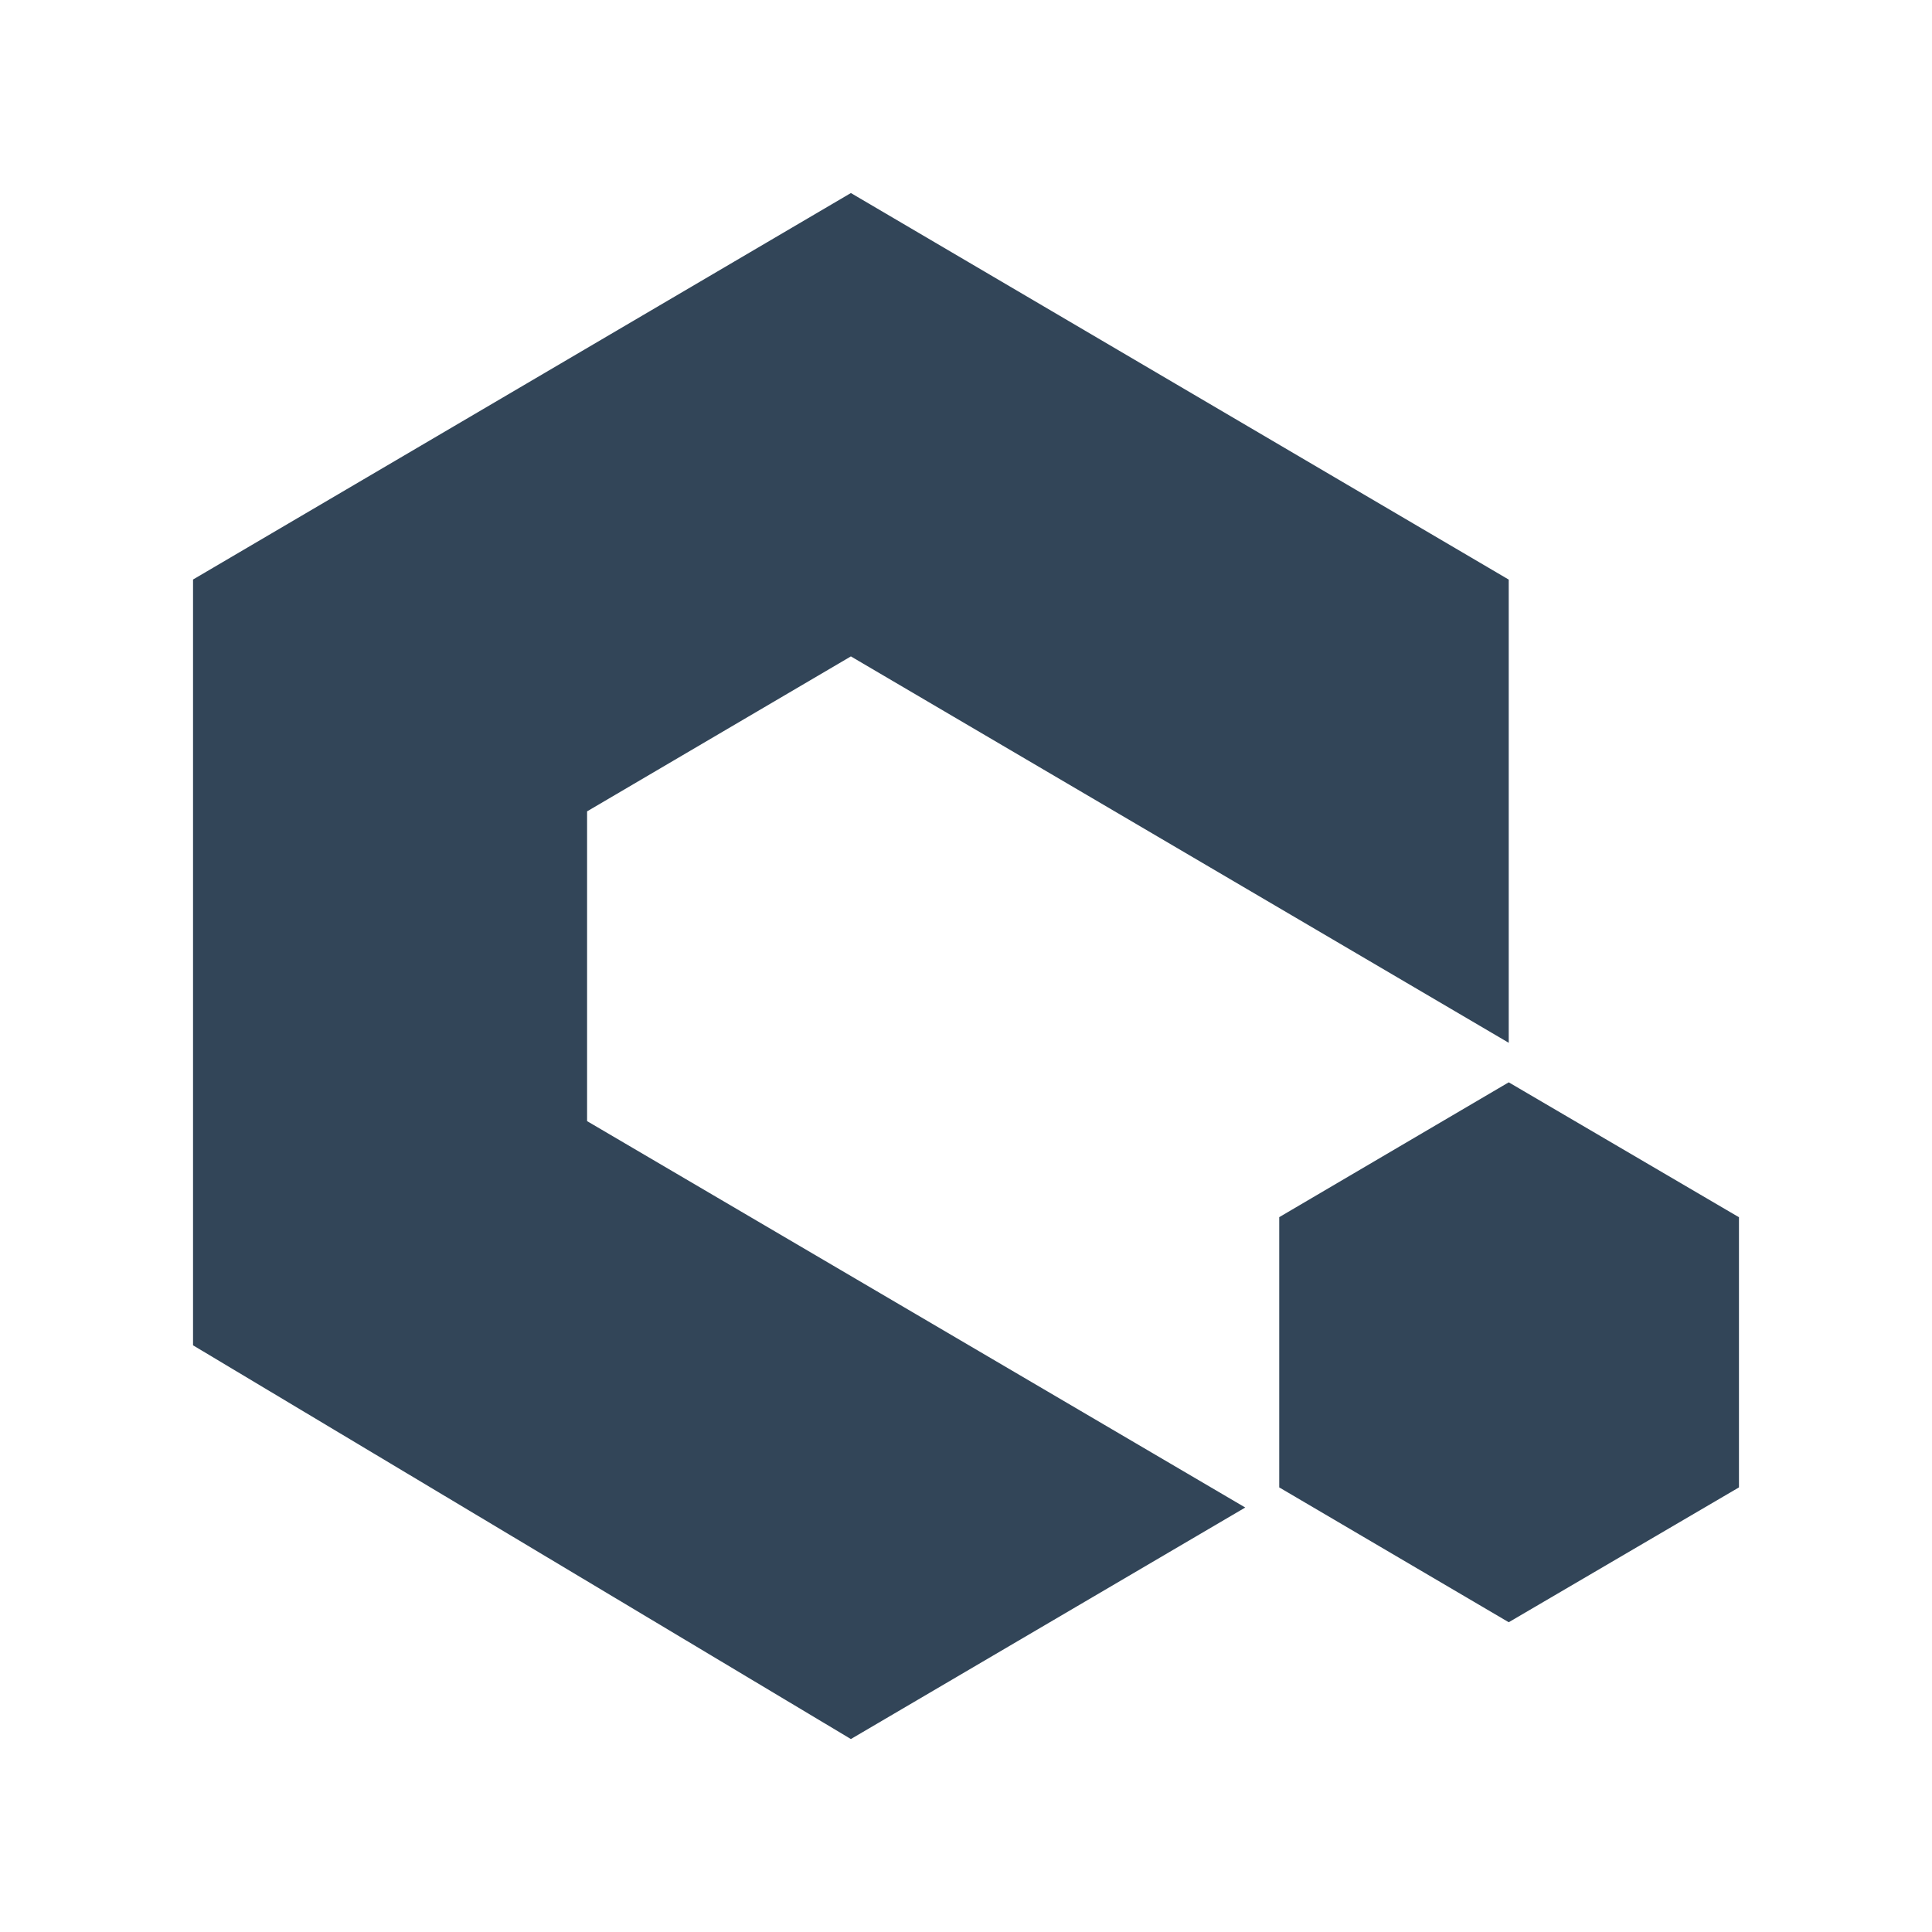 <svg xmlns="http://www.w3.org/2000/svg" width="24" height="24" viewBox="0 0 24 24">
  <path fill="#324558" fill-rule="evenodd" d="M10.57 2.398L18.742 7.2v5.754l-8.172-4.8-3.277 1.925v3.848l8.176 4.8-4.899 2.876-8.172-4.891V7.199zm8.172 11.047l2.86 1.676v3.356l-2.86 1.675-2.851-1.675V15.12zm0 0"/>
</svg>
